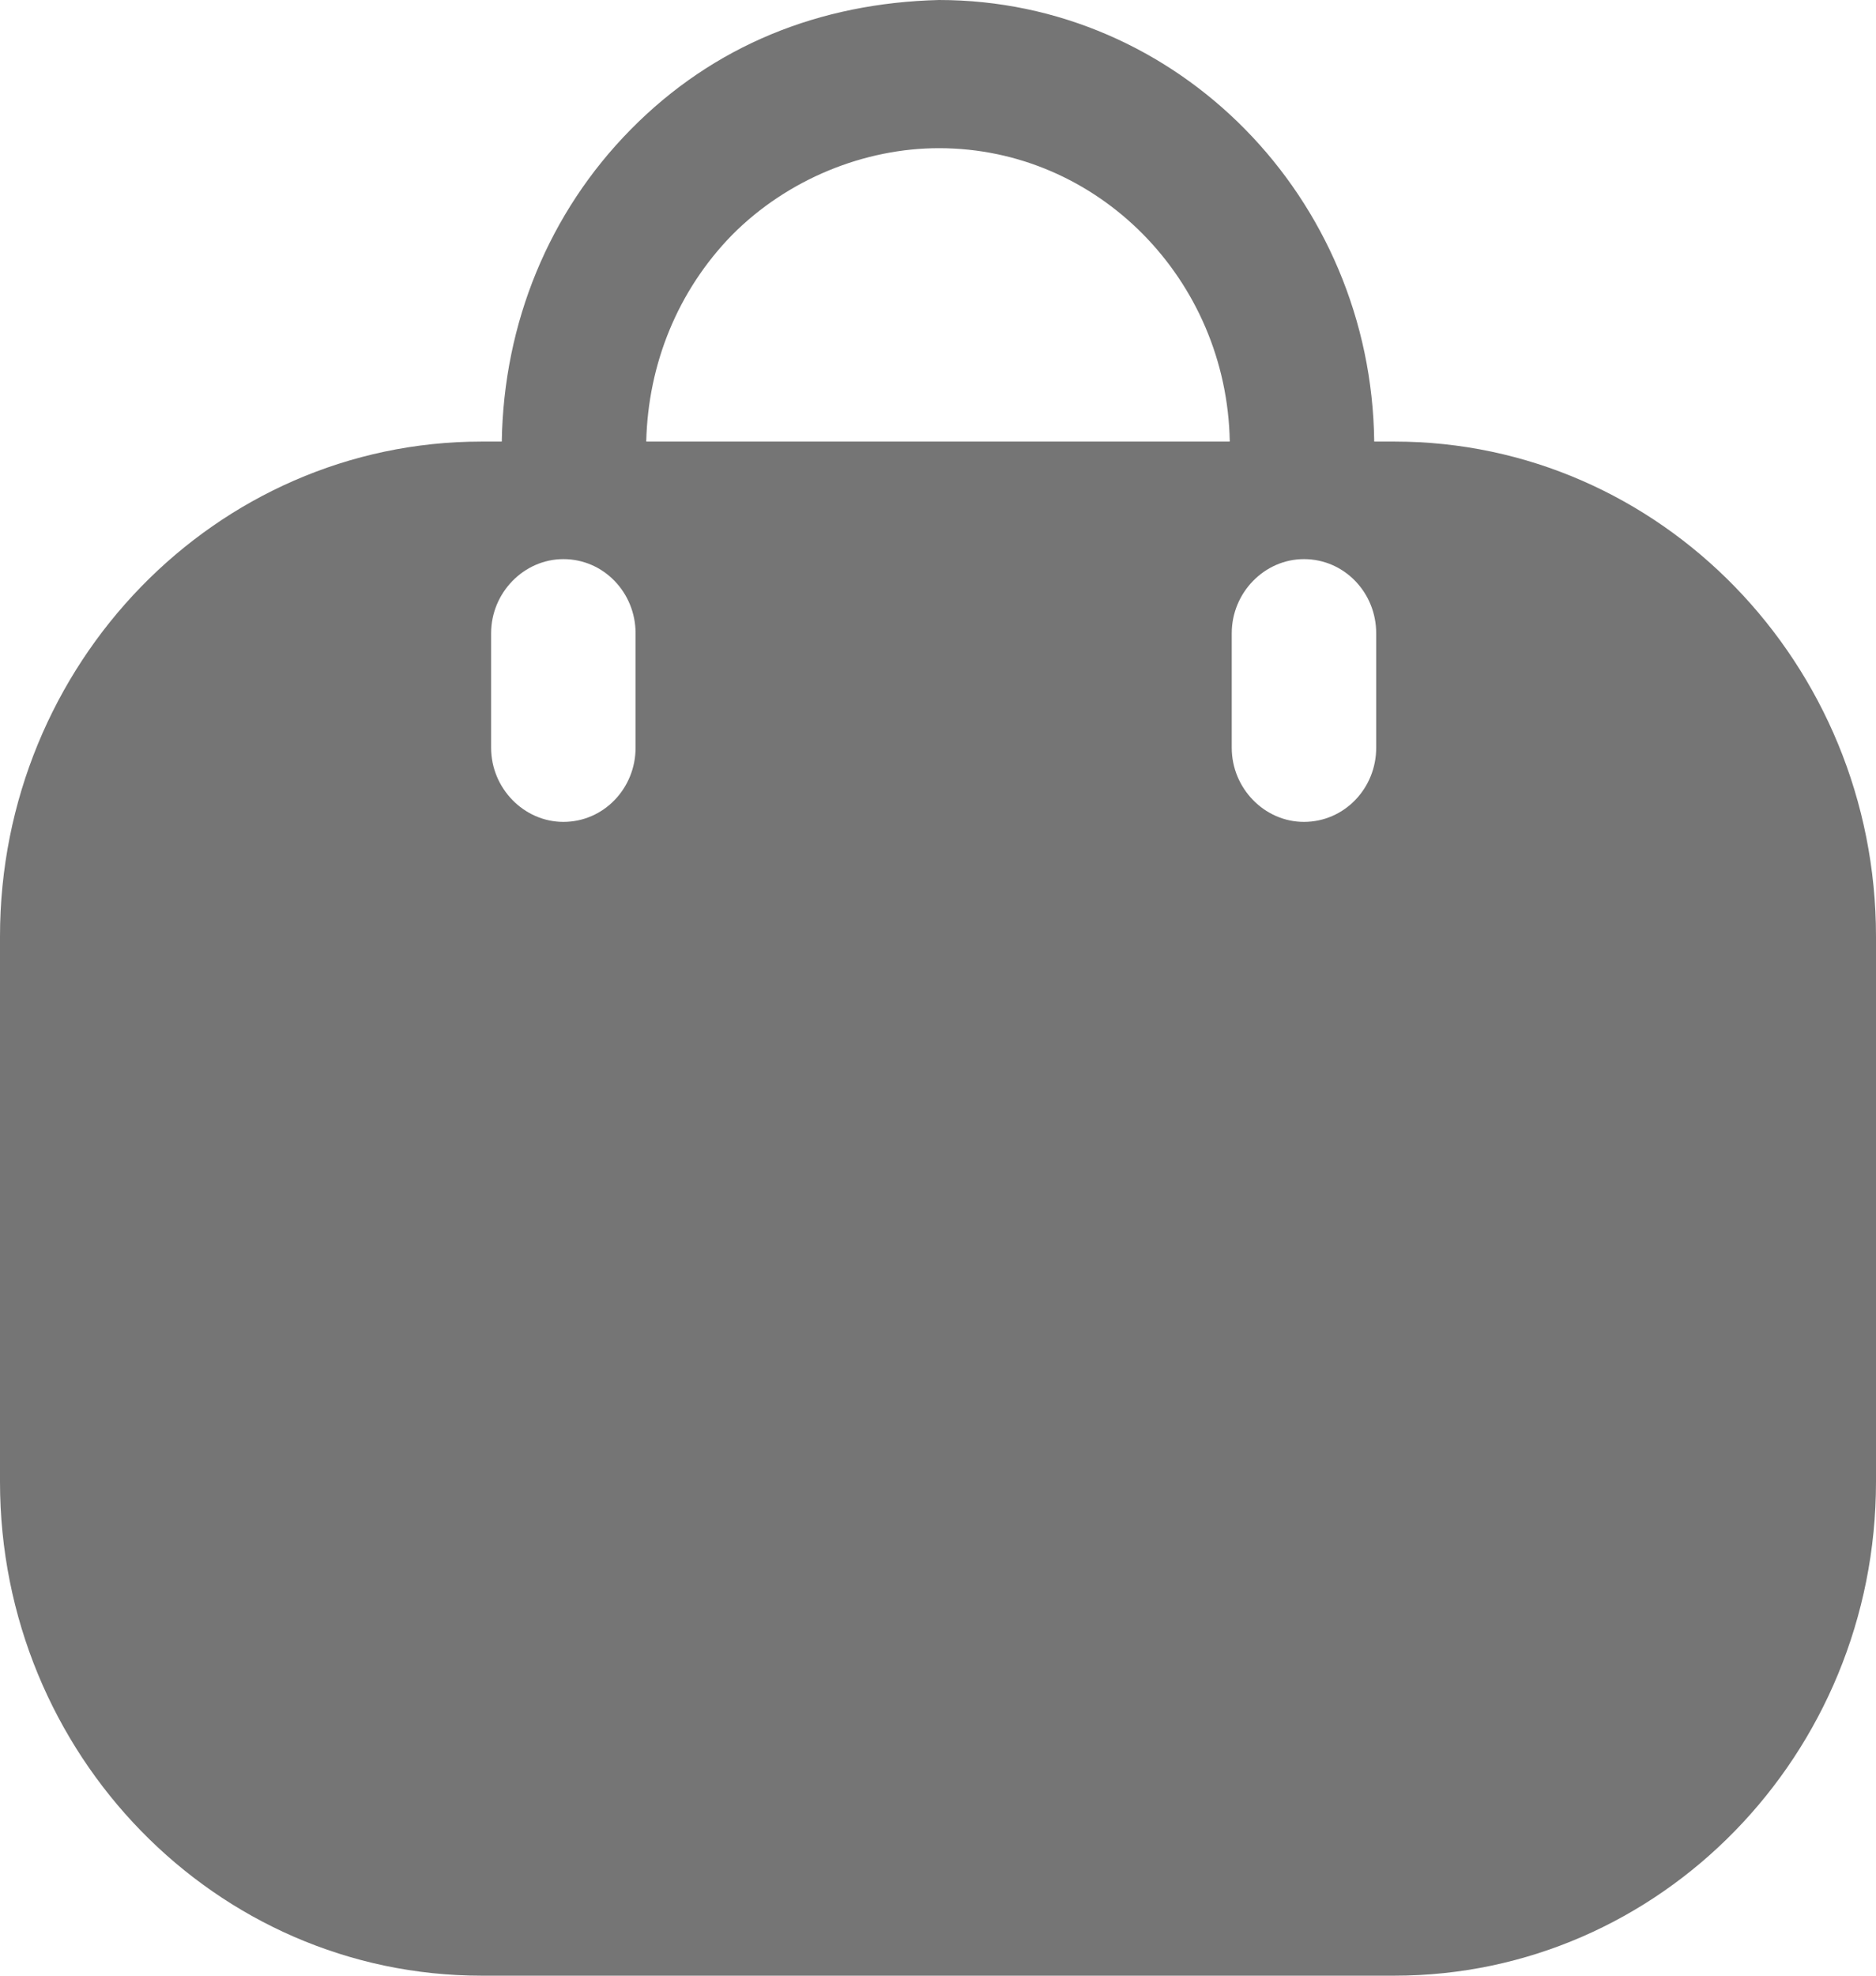 <svg width="19" height="20" viewBox="0 0 19 20" fill="none" xmlns="http://www.w3.org/2000/svg">
<path fill-rule="evenodd" clip-rule="evenodd" d="M13.918 4.47H14.123C16.815 4.47 19 6.72 19 9.48V15C19 17.76 16.815 20 14.123 20H4.877C2.185 20 0 17.76 0 15V9.48C0 6.72 2.185 4.47 4.877 4.47H5.082C5.101 3.27 5.56 2.15 6.389 1.31C7.227 0.46 8.3 0.03 9.51 0C11.929 0 13.889 2 13.918 4.47ZM7.413 2.38C6.867 2.94 6.564 3.68 6.545 4.47H12.455C12.426 2.83 11.119 1.5 9.51 1.5C8.759 1.5 7.978 1.81 7.413 2.38ZM13.206 8.32C13.616 8.32 13.938 7.98 13.938 7.57V6.41C13.938 6 13.616 5.66 13.206 5.66C12.806 5.66 12.475 6 12.475 6.41V7.57C12.475 7.98 12.806 8.32 13.206 8.32ZM6.437 7.57C6.437 7.98 6.115 8.32 5.706 8.32C5.306 8.32 4.974 7.98 4.974 7.57V6.41C4.974 6 5.306 5.66 5.706 5.66C6.115 5.66 6.437 6 6.437 6.41V7.57Z" fill="#757575"/>
</svg>
